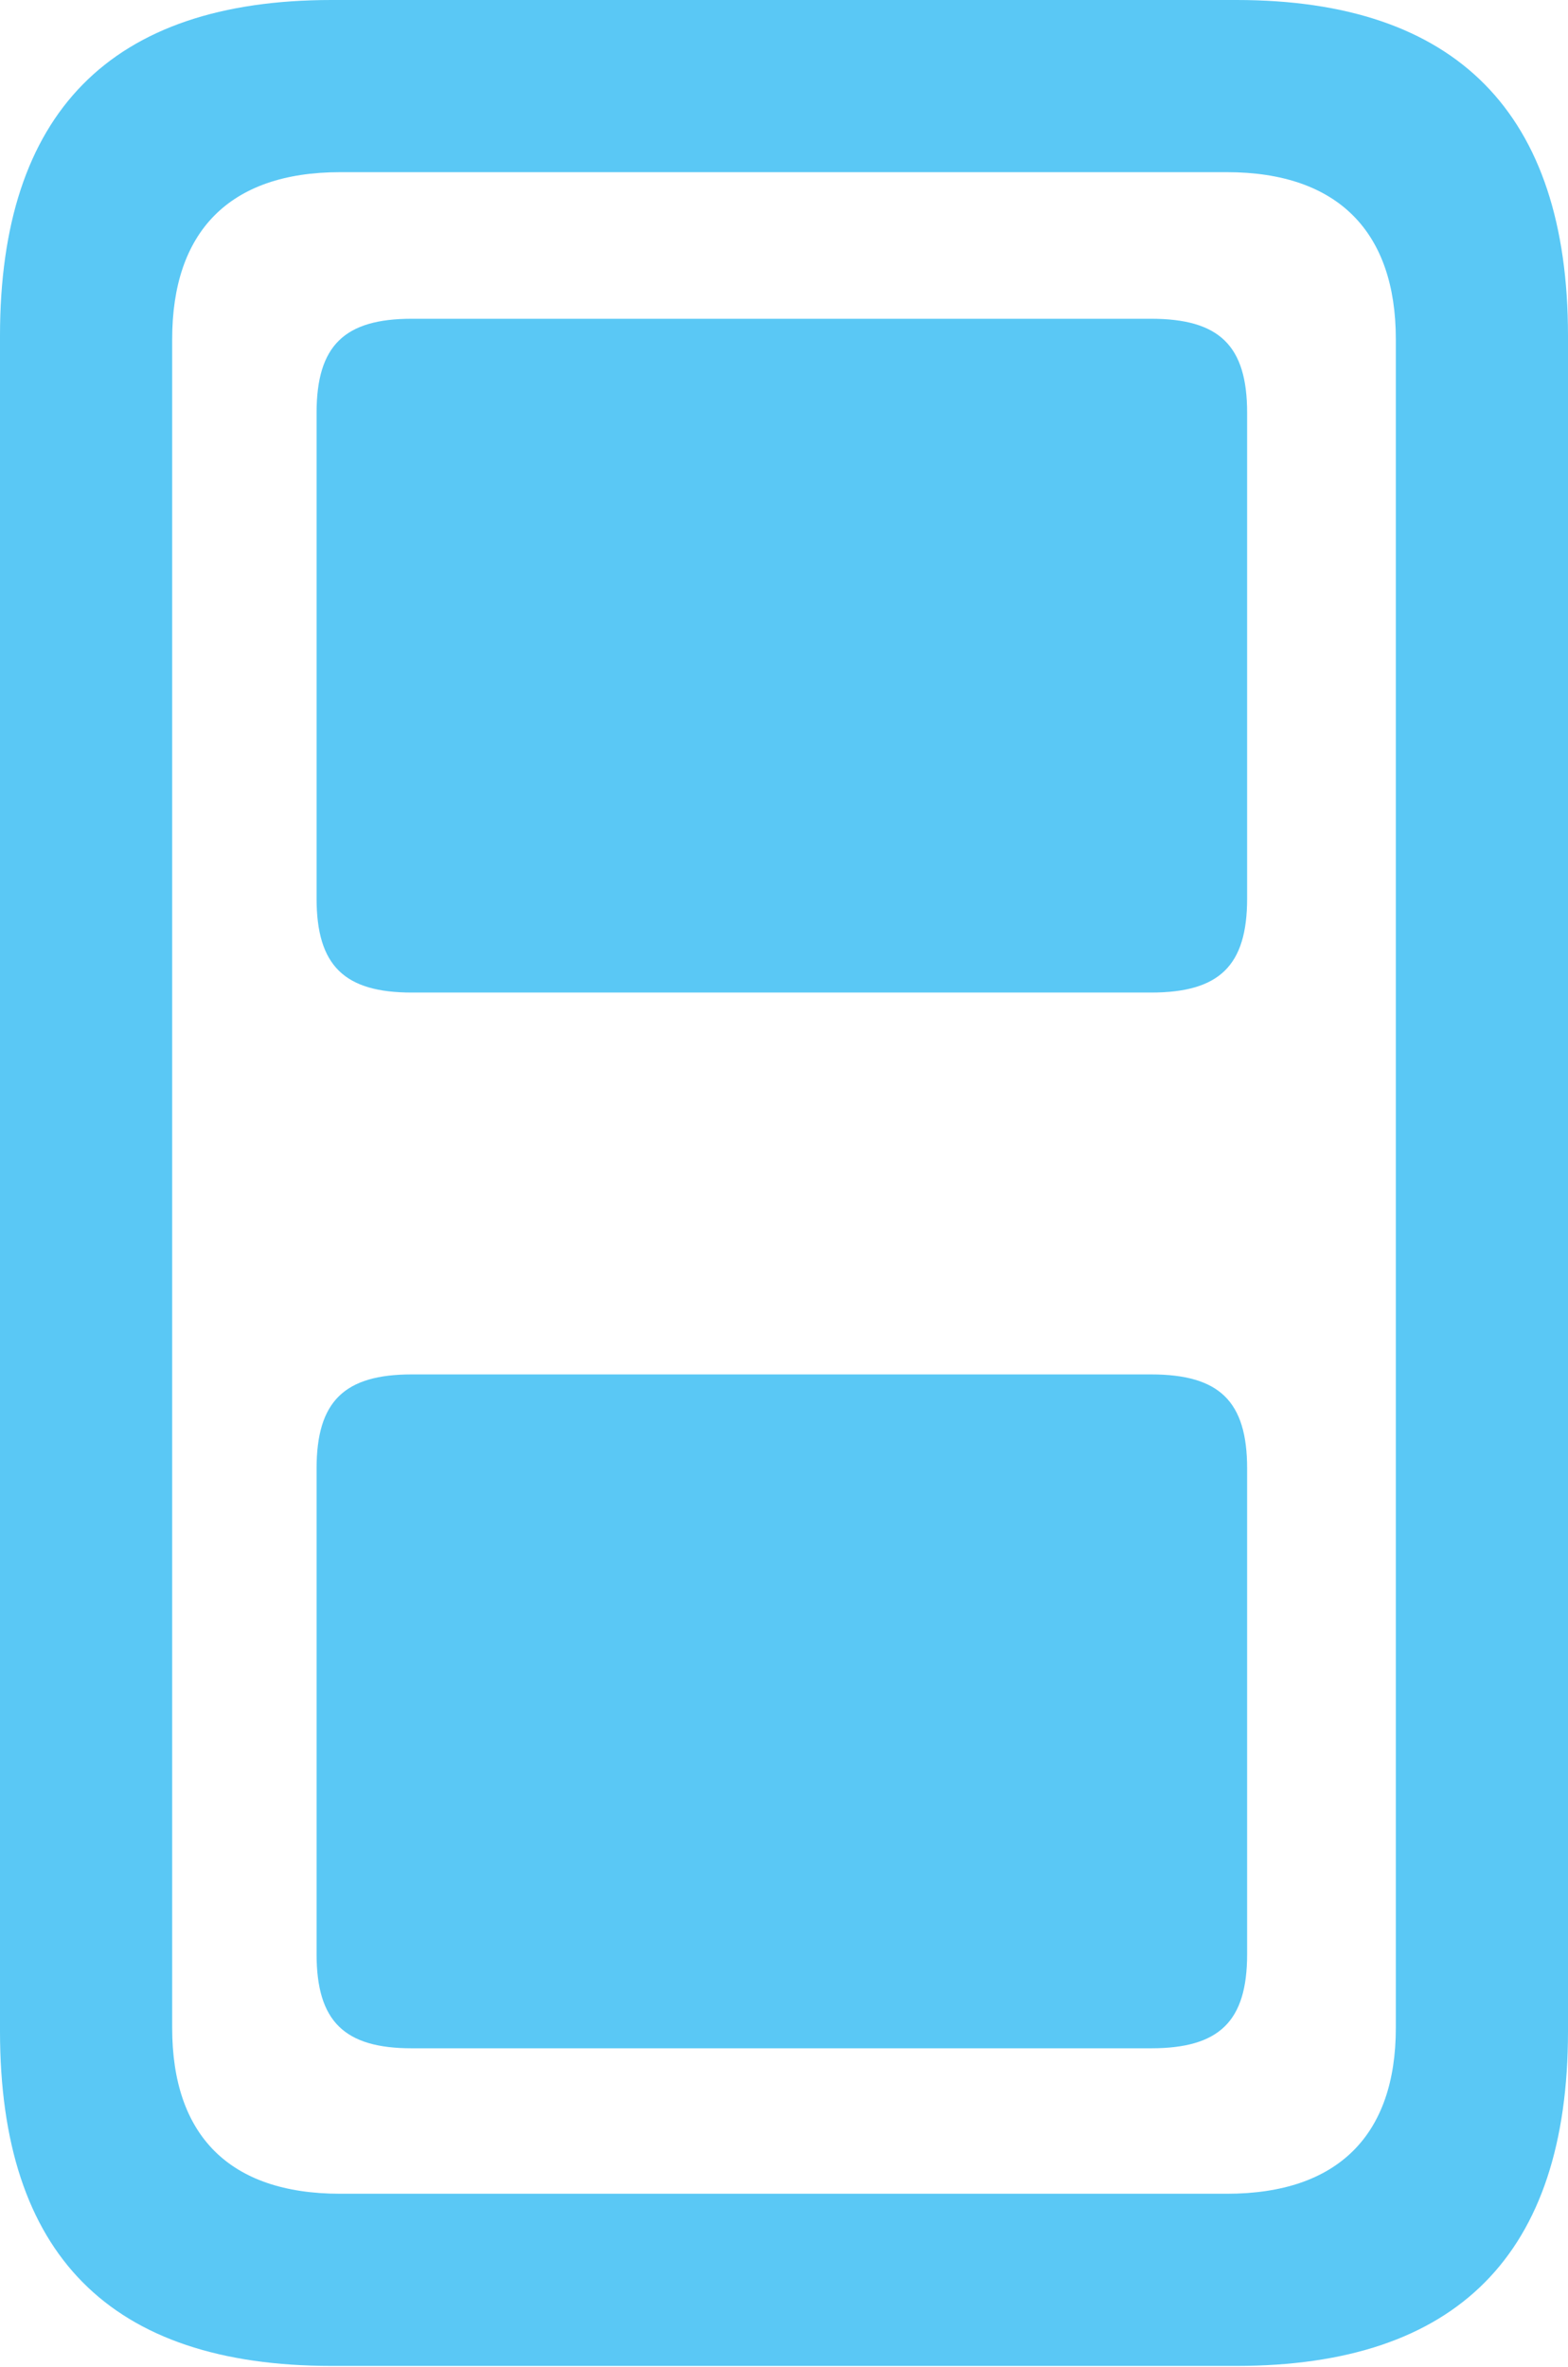 <?xml version="1.0" encoding="UTF-8"?>
<!--Generator: Apple Native CoreSVG 175.5-->
<!DOCTYPE svg
PUBLIC "-//W3C//DTD SVG 1.1//EN"
       "http://www.w3.org/Graphics/SVG/1.1/DTD/svg11.dtd">
<svg version="1.1" xmlns="http://www.w3.org/2000/svg" xmlns:xlink="http://www.w3.org/1999/xlink" width="17.895" height="27.014">
 <g>
  <rect height="27.014" opacity="0" width="17.895" x="0" y="0"/>
  <path d="M3.784 27.002L14.111 27.002C16.626 27.002 17.895 25.732 17.895 23.181L17.895 3.833C17.895 1.294 16.626 0 14.111 0L3.784 0C1.257 0 0 1.294 0 3.833L0 23.181C0 25.732 1.257 27.002 3.784 27.002ZM3.882 25.037C2.612 25.037 1.965 24.365 1.965 23.145L1.965 3.87C1.965 2.649 2.612 1.965 3.882 1.965L14.002 1.965C15.271 1.965 15.93 2.649 15.93 3.87L15.93 23.145C15.93 24.365 15.271 25.037 14.002 25.037ZM4.7 11.328L13.135 11.328C13.916 11.328 14.233 11.023 14.233 10.254L14.233 4.712C14.233 3.943 13.916 3.638 13.135 3.638L4.7 3.638C3.931 3.638 3.613 3.943 3.613 4.712L3.613 10.254C3.613 11.023 3.931 11.328 4.7 11.328ZM4.7 23.377L13.135 23.377C13.916 23.377 14.233 23.071 14.233 22.302L14.233 16.76C14.233 15.991 13.916 15.686 13.135 15.686L4.7 15.686C3.931 15.686 3.613 15.991 3.613 16.76L3.613 22.302C3.613 23.071 3.931 23.377 4.7 23.377Z" fill="#5ac8f5"/>
 </g>
</svg>
